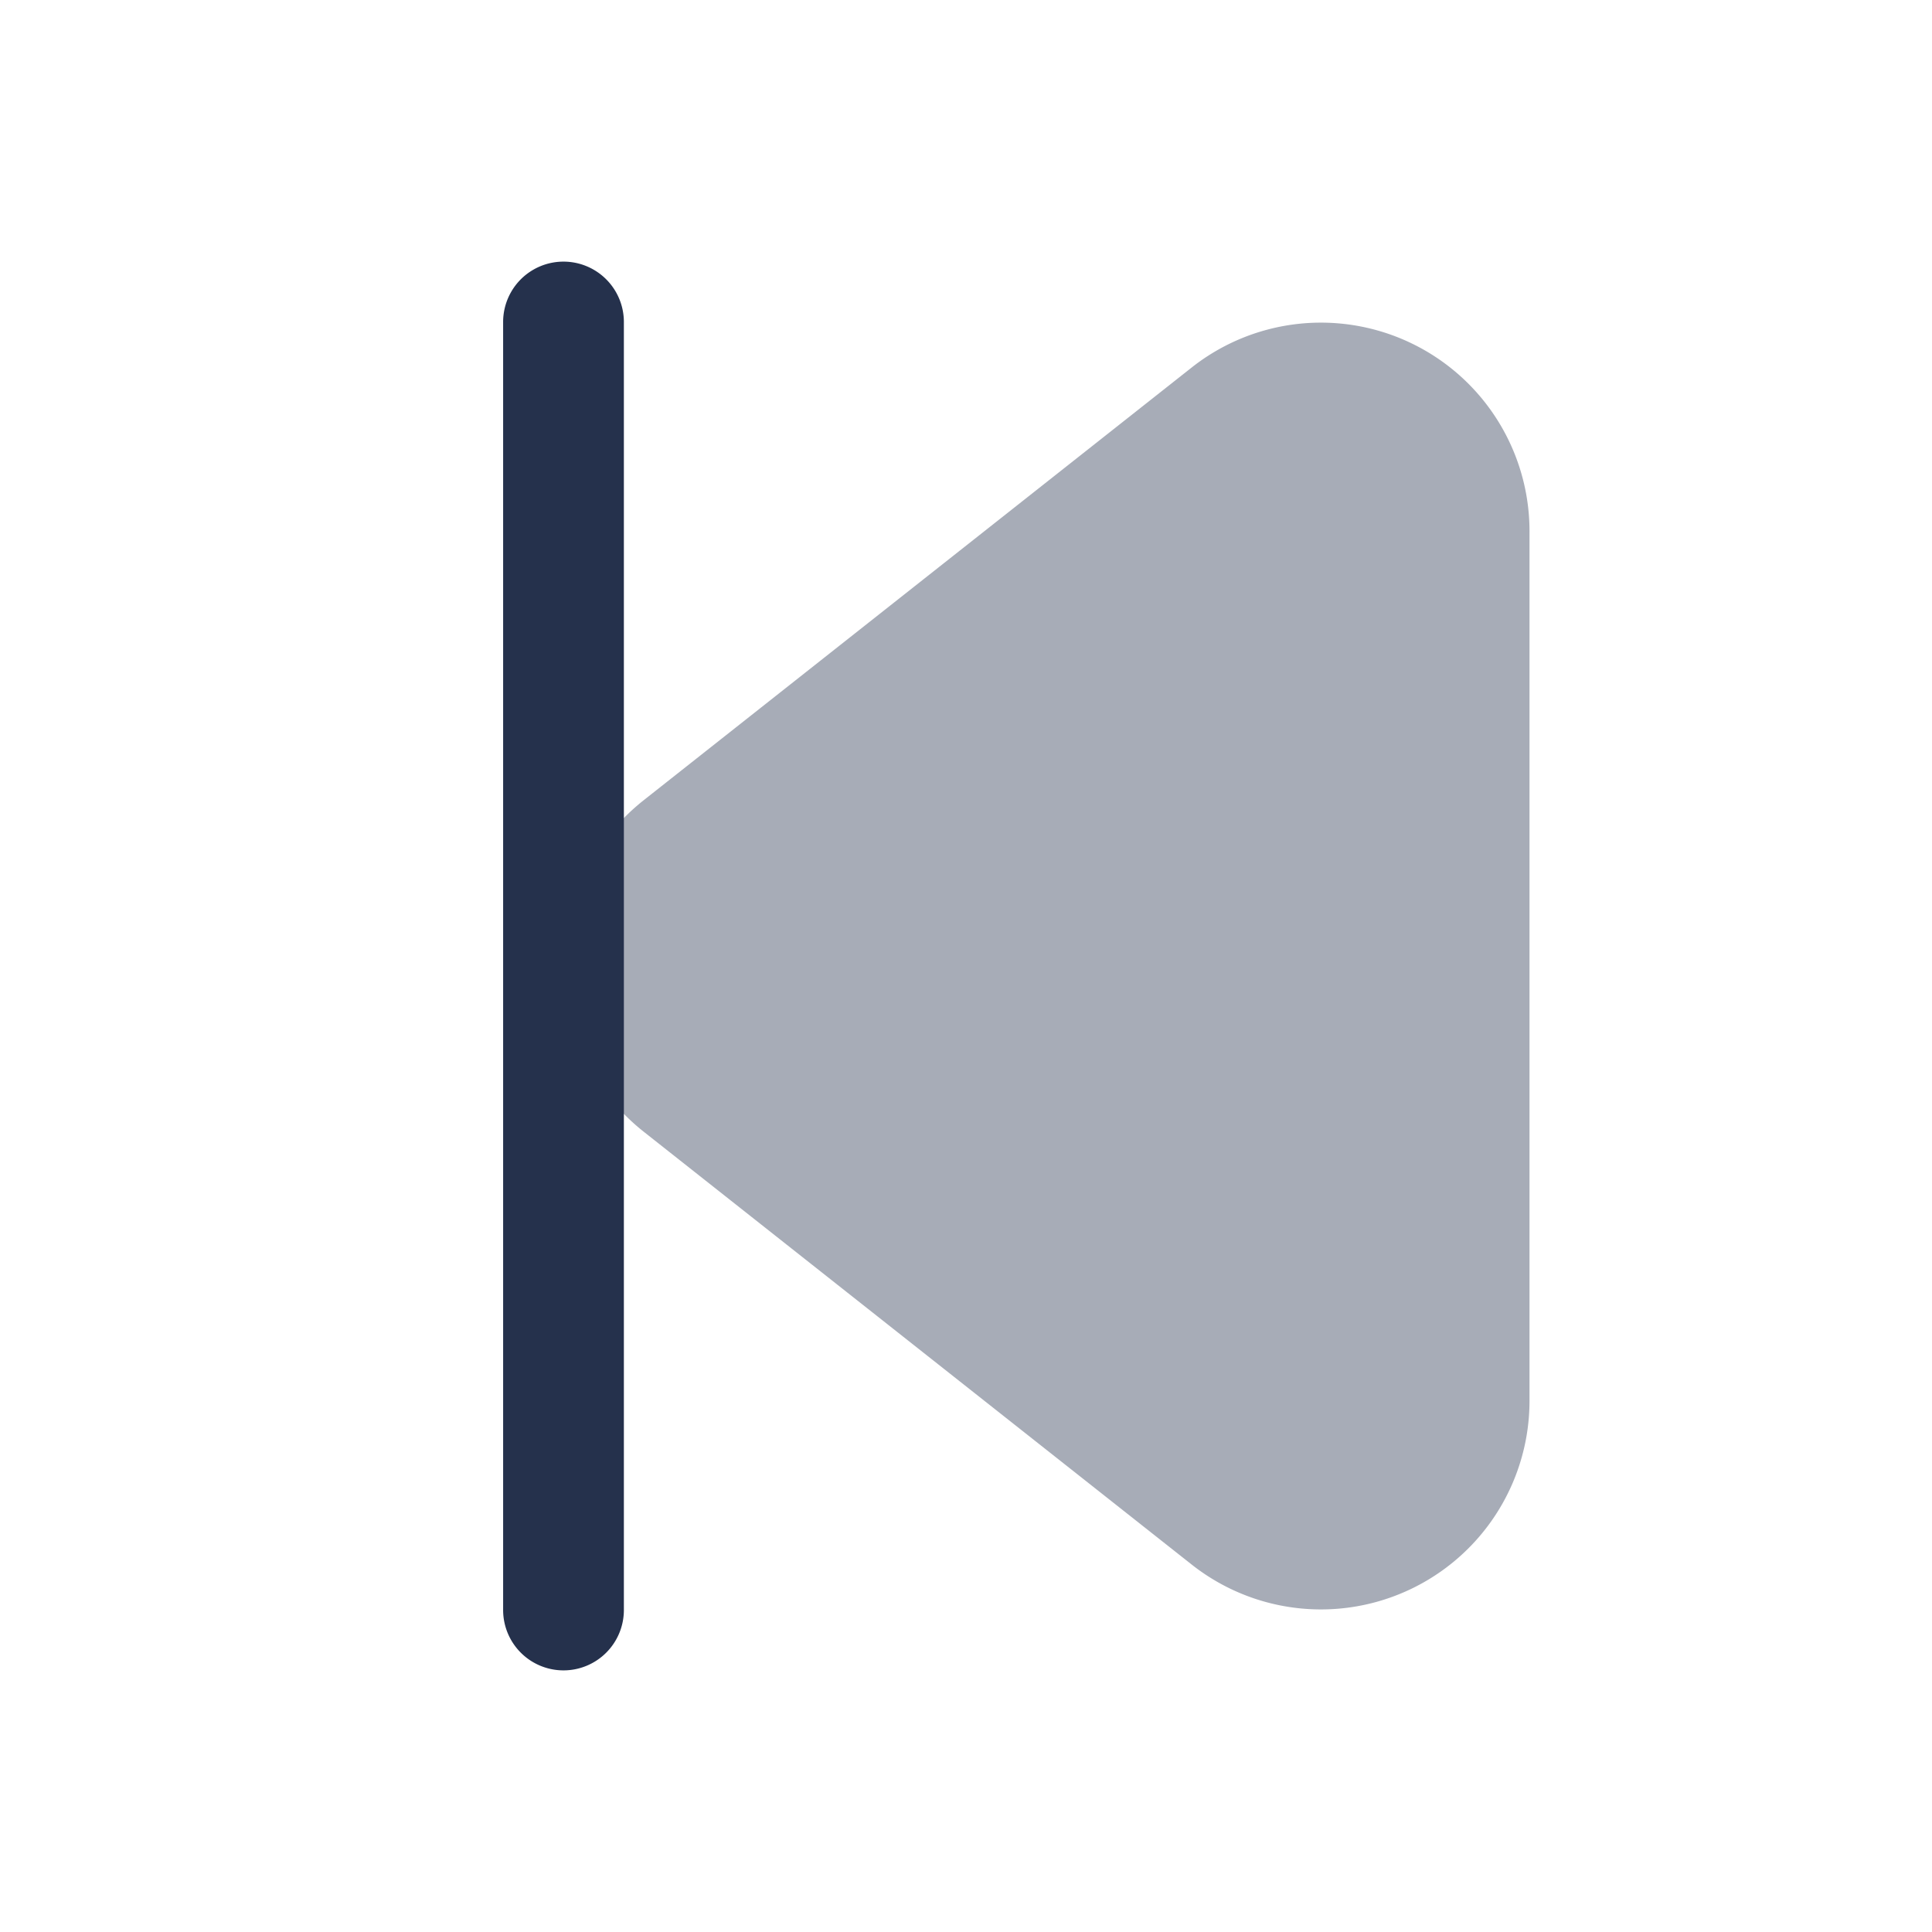 <svg id="Layer" xmlns="http://www.w3.org/2000/svg" viewBox="0 0 24 24">
    <defs>
        <style>.cls-1,.cls-2{fill:#25314c;}.cls-1{opacity:0.4;}</style>
    </defs>
    <g id="step-backward">
        <path class="cls-1"     d="M7.993,9.943l6.816-5.382A2.591,2.591,0,0,1,19,6.618V17.382a2.591,2.591,0,0,1-4.192,2.057L7.993,14.056A2.626,2.626,0,0,1,7.993,9.943Z"/>
        <path class="cls-2" d="M7,20.75A.75.75,0,0,1,6.25,20V4a.75.75,0,0,1,1.5,0V20A.75.75,0,0,1,7,20.75Z"/>
    </g>
</svg>